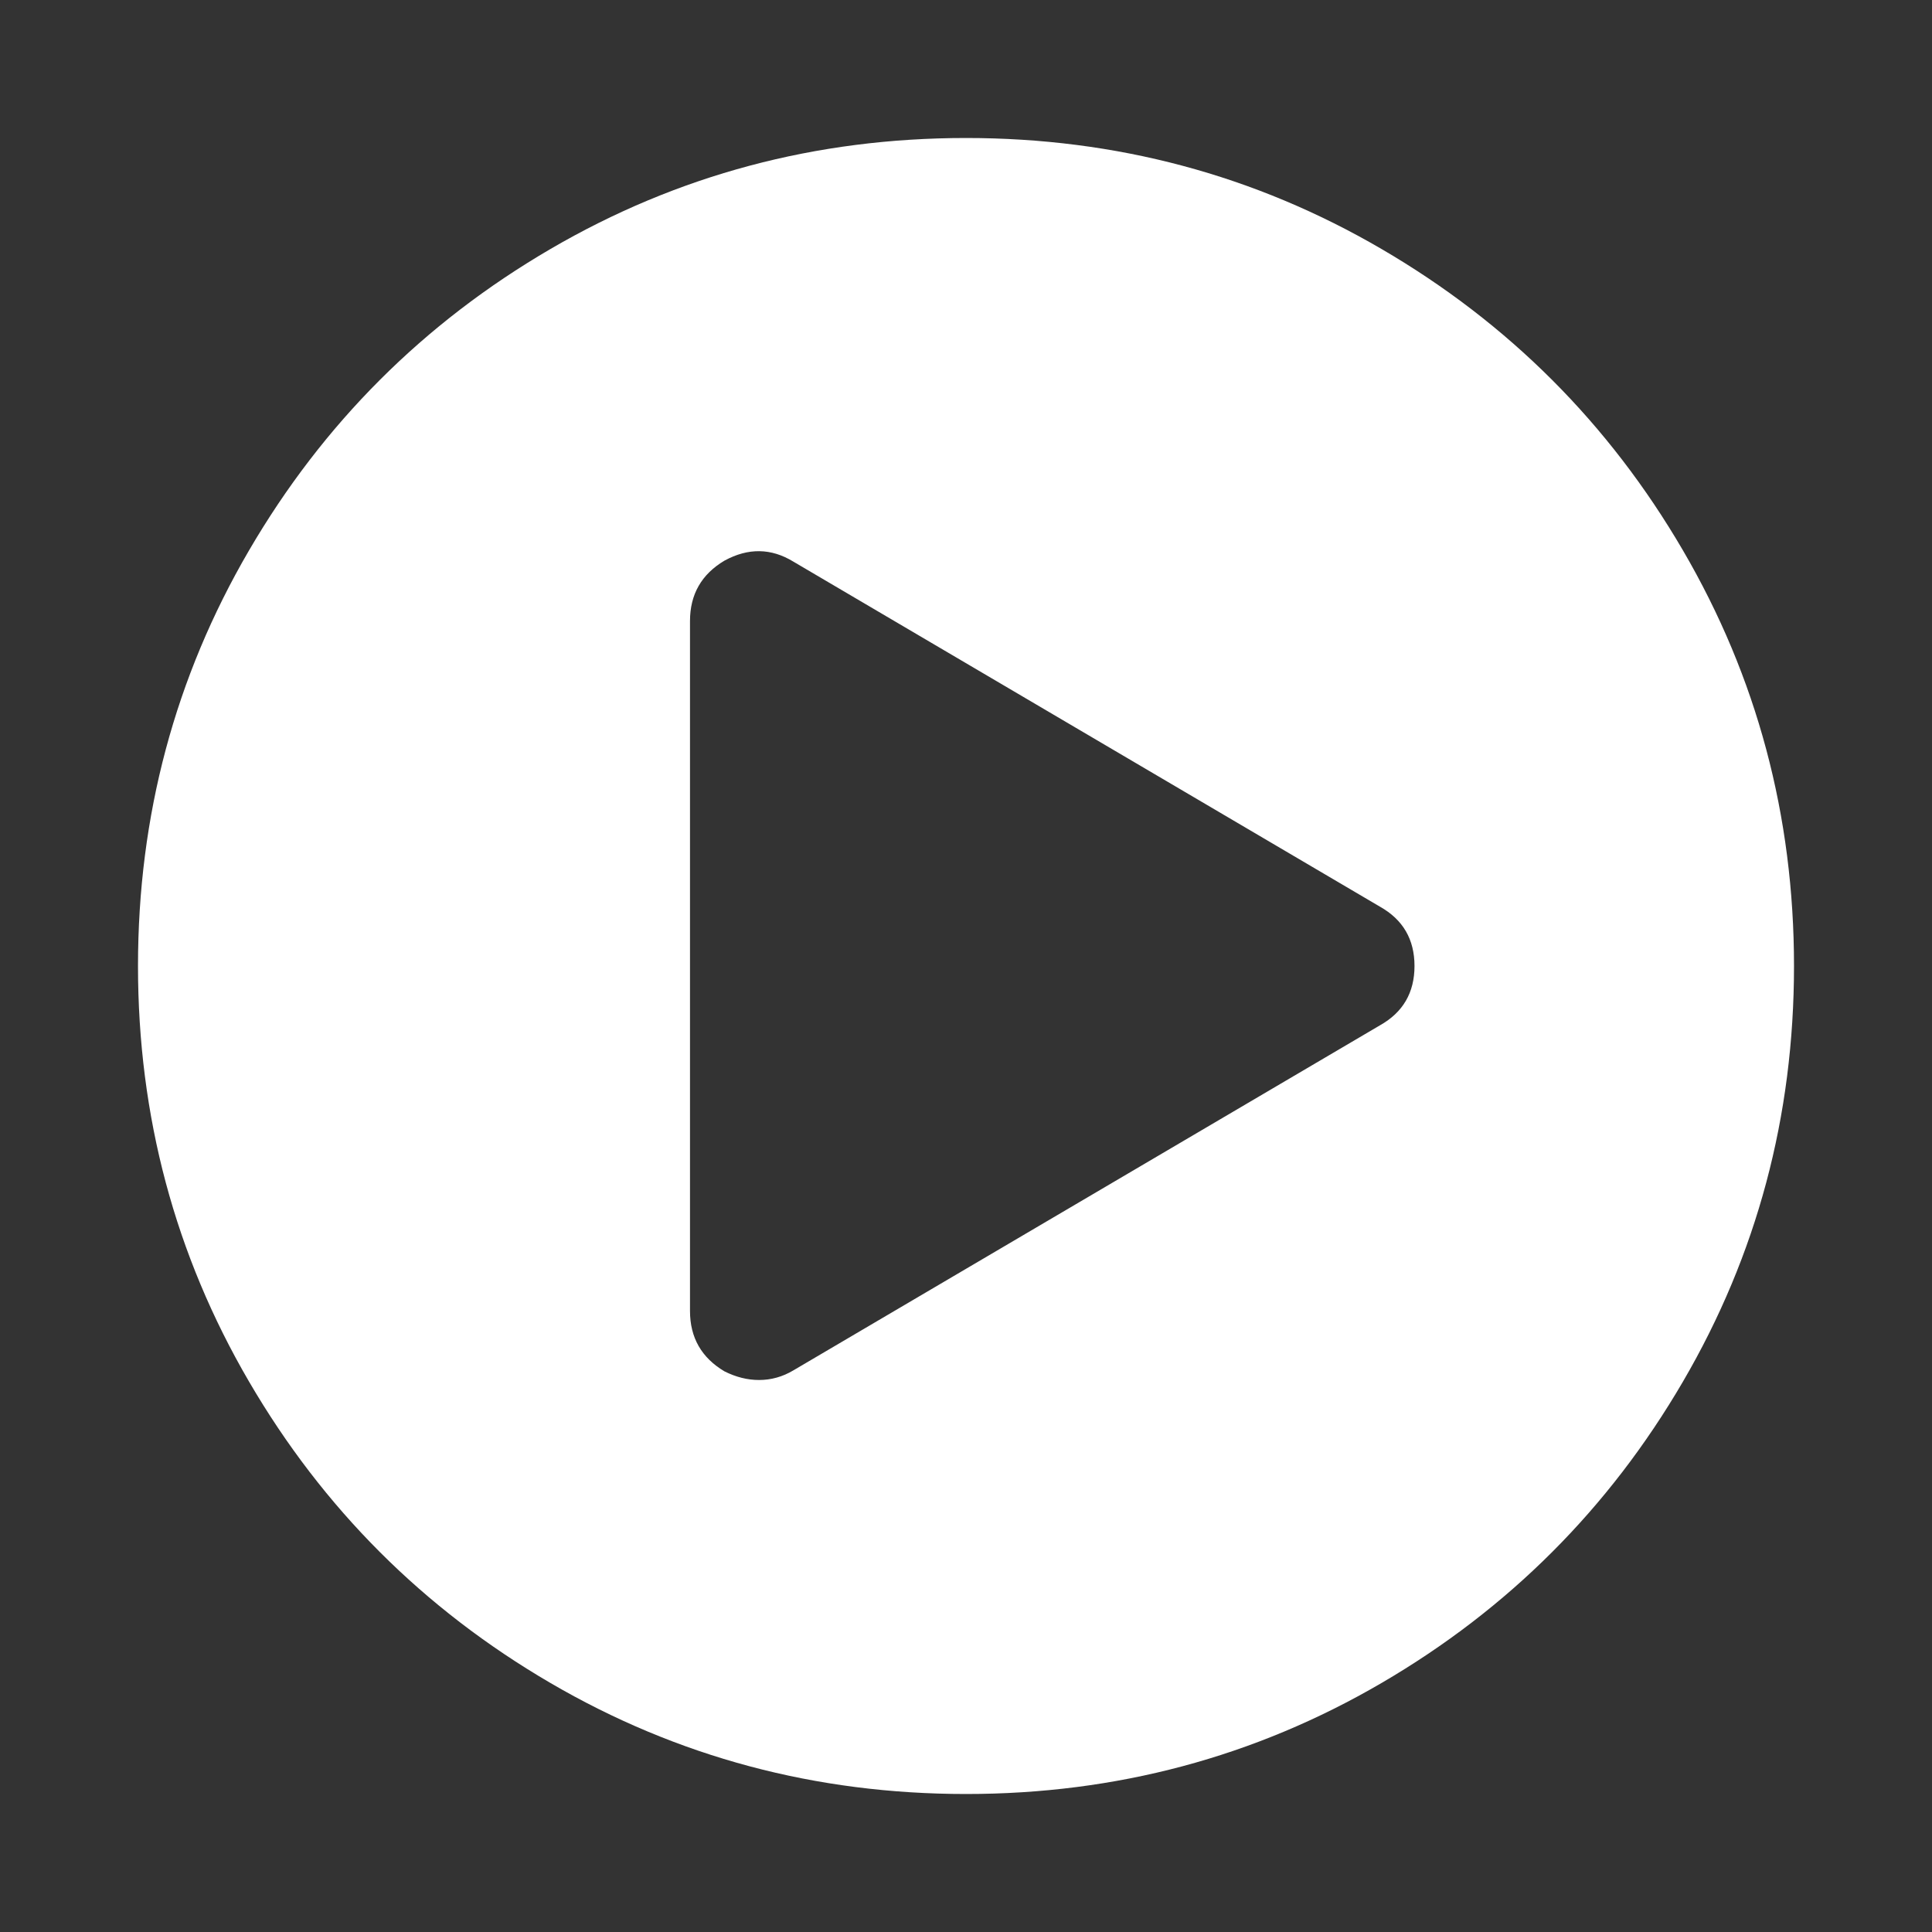 <?xml version="1.0" standalone="no"?><!DOCTYPE svg PUBLIC "-//W3C//DTD SVG 1.1//EN" "http://www.w3.org/Graphics/SVG/1.1/DTD/svg11.dtd"><svg t="1590548228699" class="icon" viewBox="0 0 1024 1024" version="1.1" xmlns="http://www.w3.org/2000/svg" p-id="9746" xmlns:xlink="http://www.w3.org/1999/xlink" width="200" height="200"><rect x="0" y="0" width="1024" height="1024" fill="#333333" stroke="none"/><defs><style type="text/css"></style></defs><path d="M512 73.143q119.429 0 220.286 58.857t159.714 159.714 58.857 220.286-58.857 220.286-159.714 159.714-220.286 58.857-220.286-58.857-159.714-159.714-58.857-220.286 58.857-220.286 159.714-159.714 220.286-58.857zm219.429 470.286q18.286-10.286 18.286-31.429t-18.286-31.429l-310.857-182.857q-17.714-10.857-36.571-0.571-18.286 10.857-18.286 32l0 365.714q0 21.143 18.286 32 9.143 4.571 18.286 4.571 9.714 0 18.286-5.143z" p-id="9747" fill="#ffffff"></path></svg>